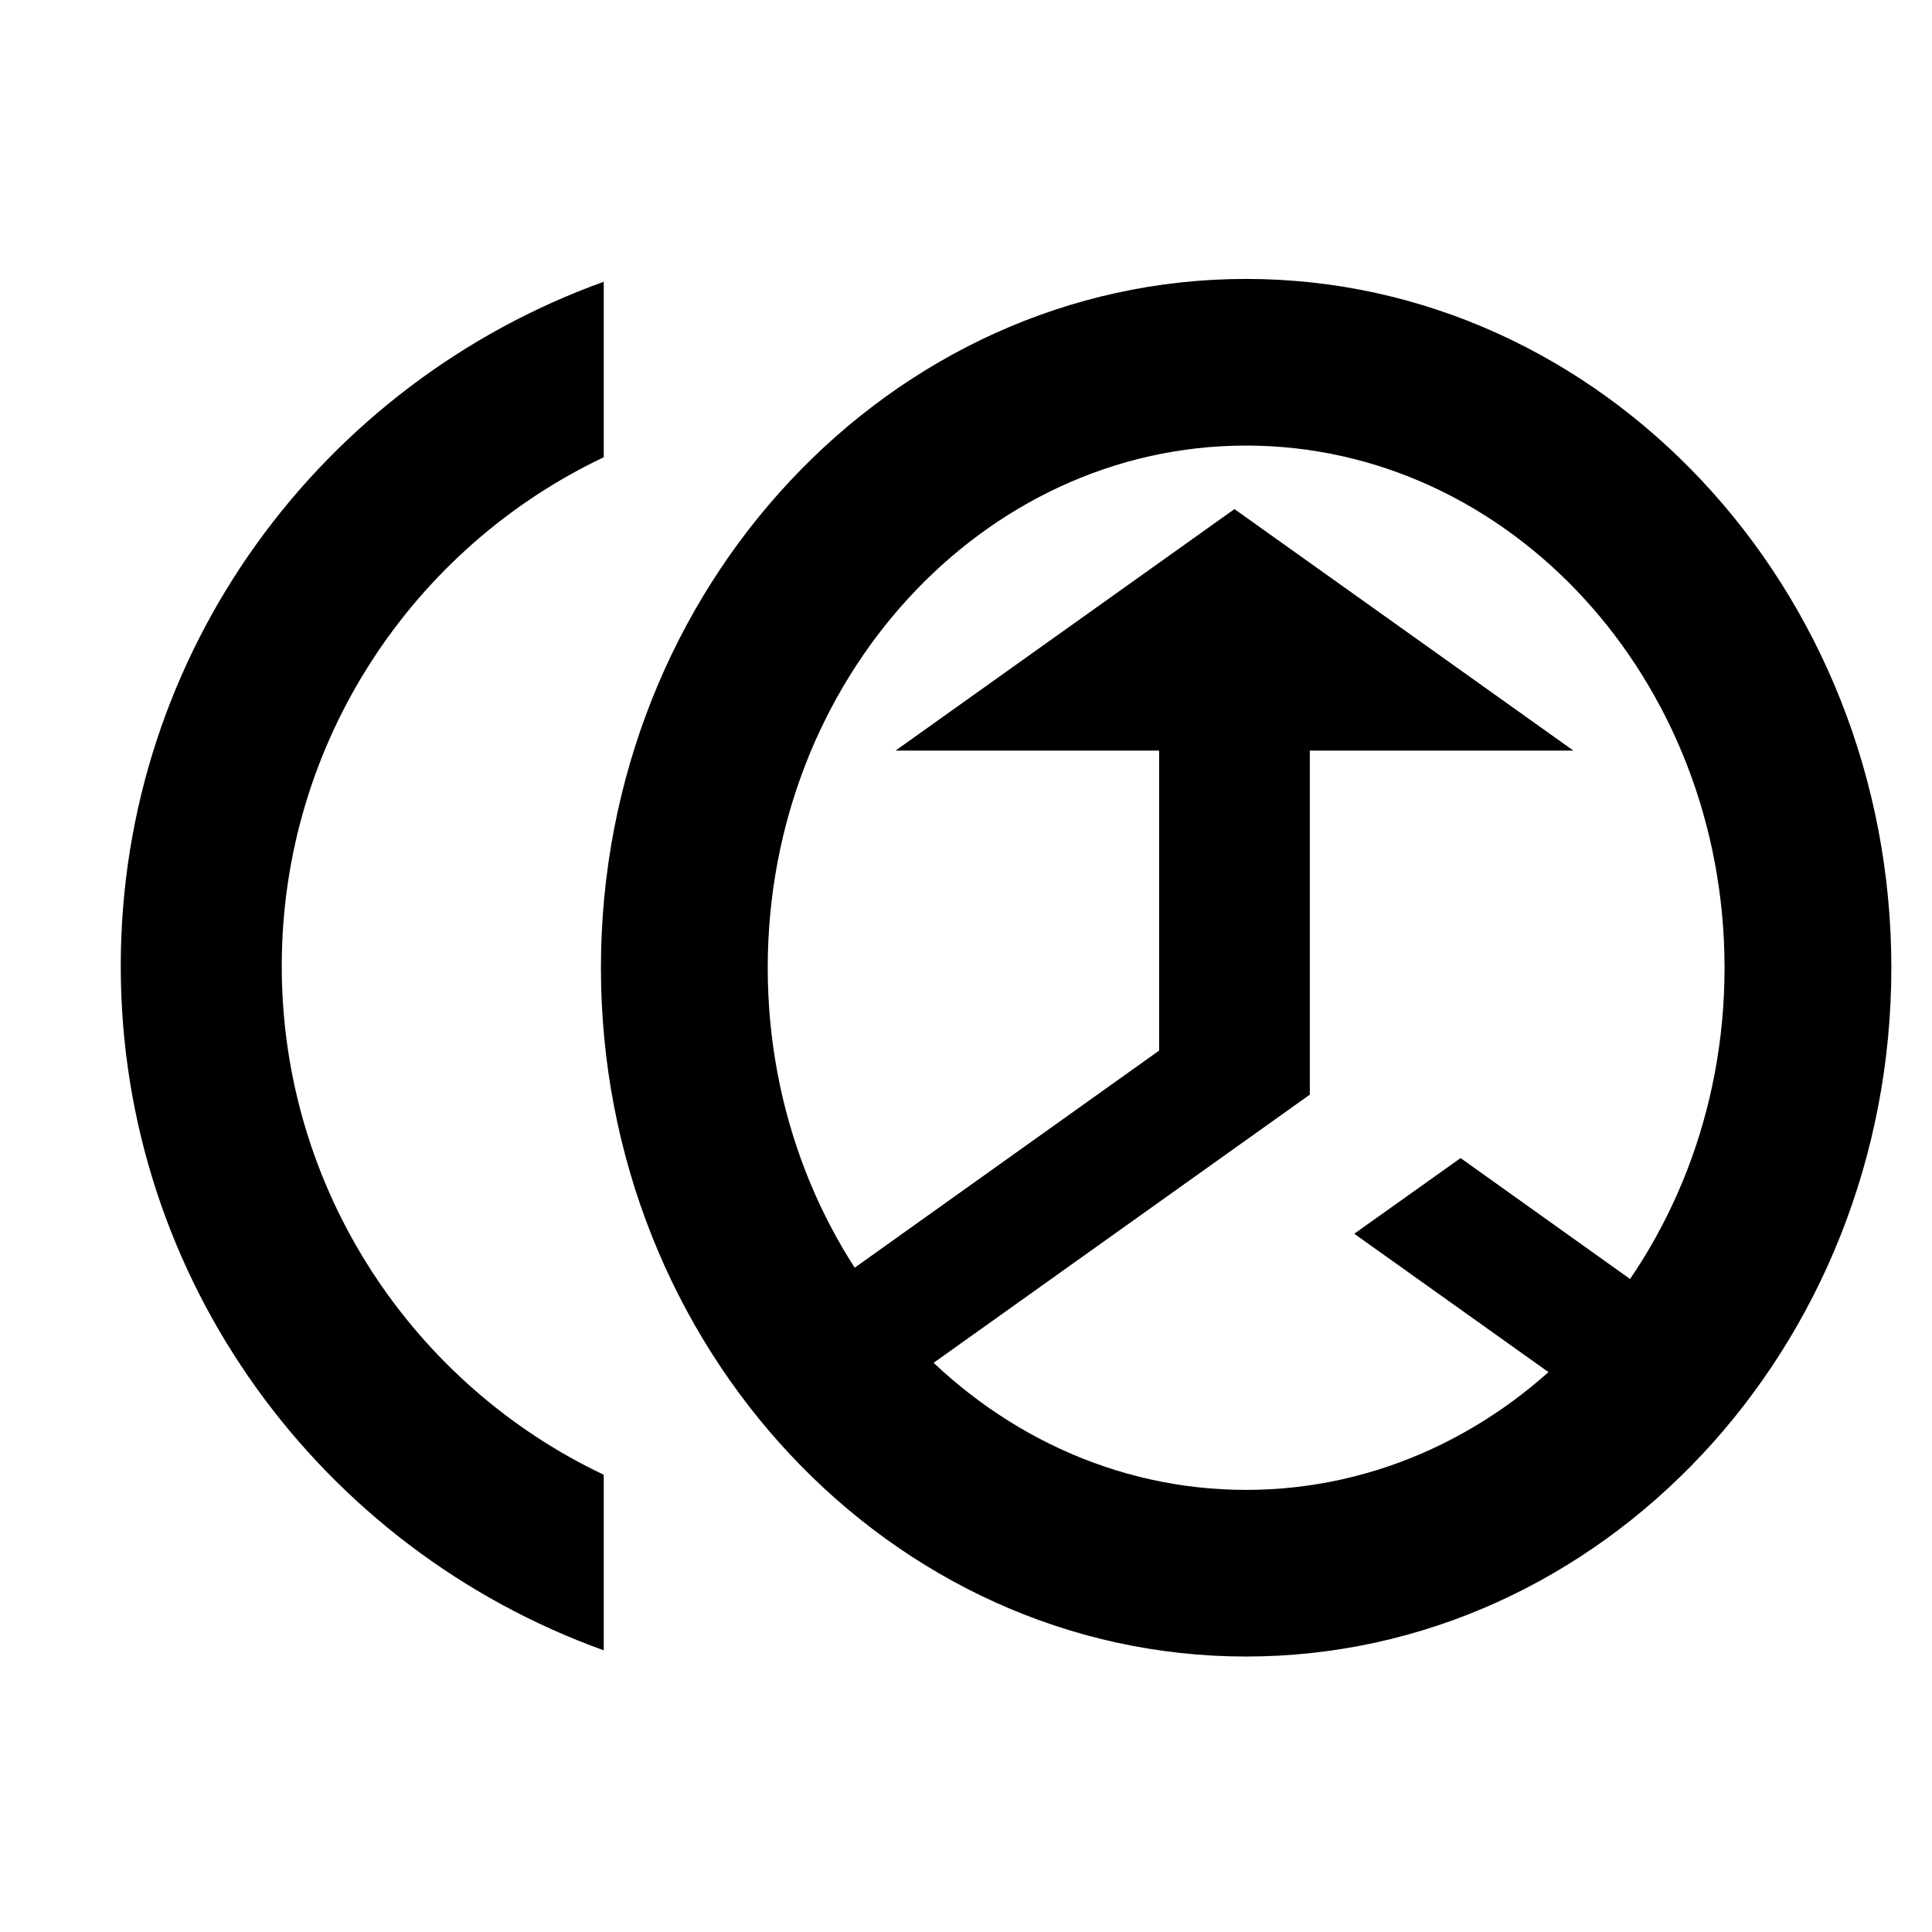 <?xml version="1.0" encoding="utf-8"?>
<!-- Generator: Adobe Illustrator 15.1.0, SVG Export Plug-In . SVG Version: 6.00 Build 0)  -->
<!DOCTYPE svg PUBLIC "-//W3C//DTD SVG 1.1//EN" "http://www.w3.org/Graphics/SVG/1.1/DTD/svg11.dtd">
<svg version="1.1" id="Layer_1" xmlns="http://www.w3.org/2000/svg" xmlns:xlink="http://www.w3.org/1999/xlink" x="0px" y="0px"
	 width="24px" height="24px" viewBox="0 0 24 24" enable-background="new 0 0 24 24" xml:space="preserve">
<path d="M3.5,12.001c0-2.791,1.64-5.201,4-6.321V3.5c-3.5,1.26-6,4.59-6,8.501s2.5,7.241,6,8.5V18.32
	C5.14,17.201,3.5,14.791,3.5,12.001"/>
<path d="M15.479,20.578c-4.417,0-8.014-3.838-8.014-8.556c0-4.718,3.595-8.557,8.014-8.557c4.42,0,8.016,3.839,8.016,8.557
	C23.494,16.74,19.896,20.578,15.479,20.578z M15.479,5.535c-3.276,0-5.942,2.91-5.942,6.487c0,3.578,2.666,6.486,5.942,6.486
	c3.277,0,5.944-2.908,5.944-6.486C21.423,8.445,18.756,5.535,15.479,5.535z"/>
<path d="M20.015,17.6l1.319-0.938l-3.19-2.276l-1.321,0.94 M11.125,9.324h3.274v3.727l-5.064,3.611l1.322,0.938l5.614-4.002V9.324
	h3.274l-4.21-3"/>
</svg>
